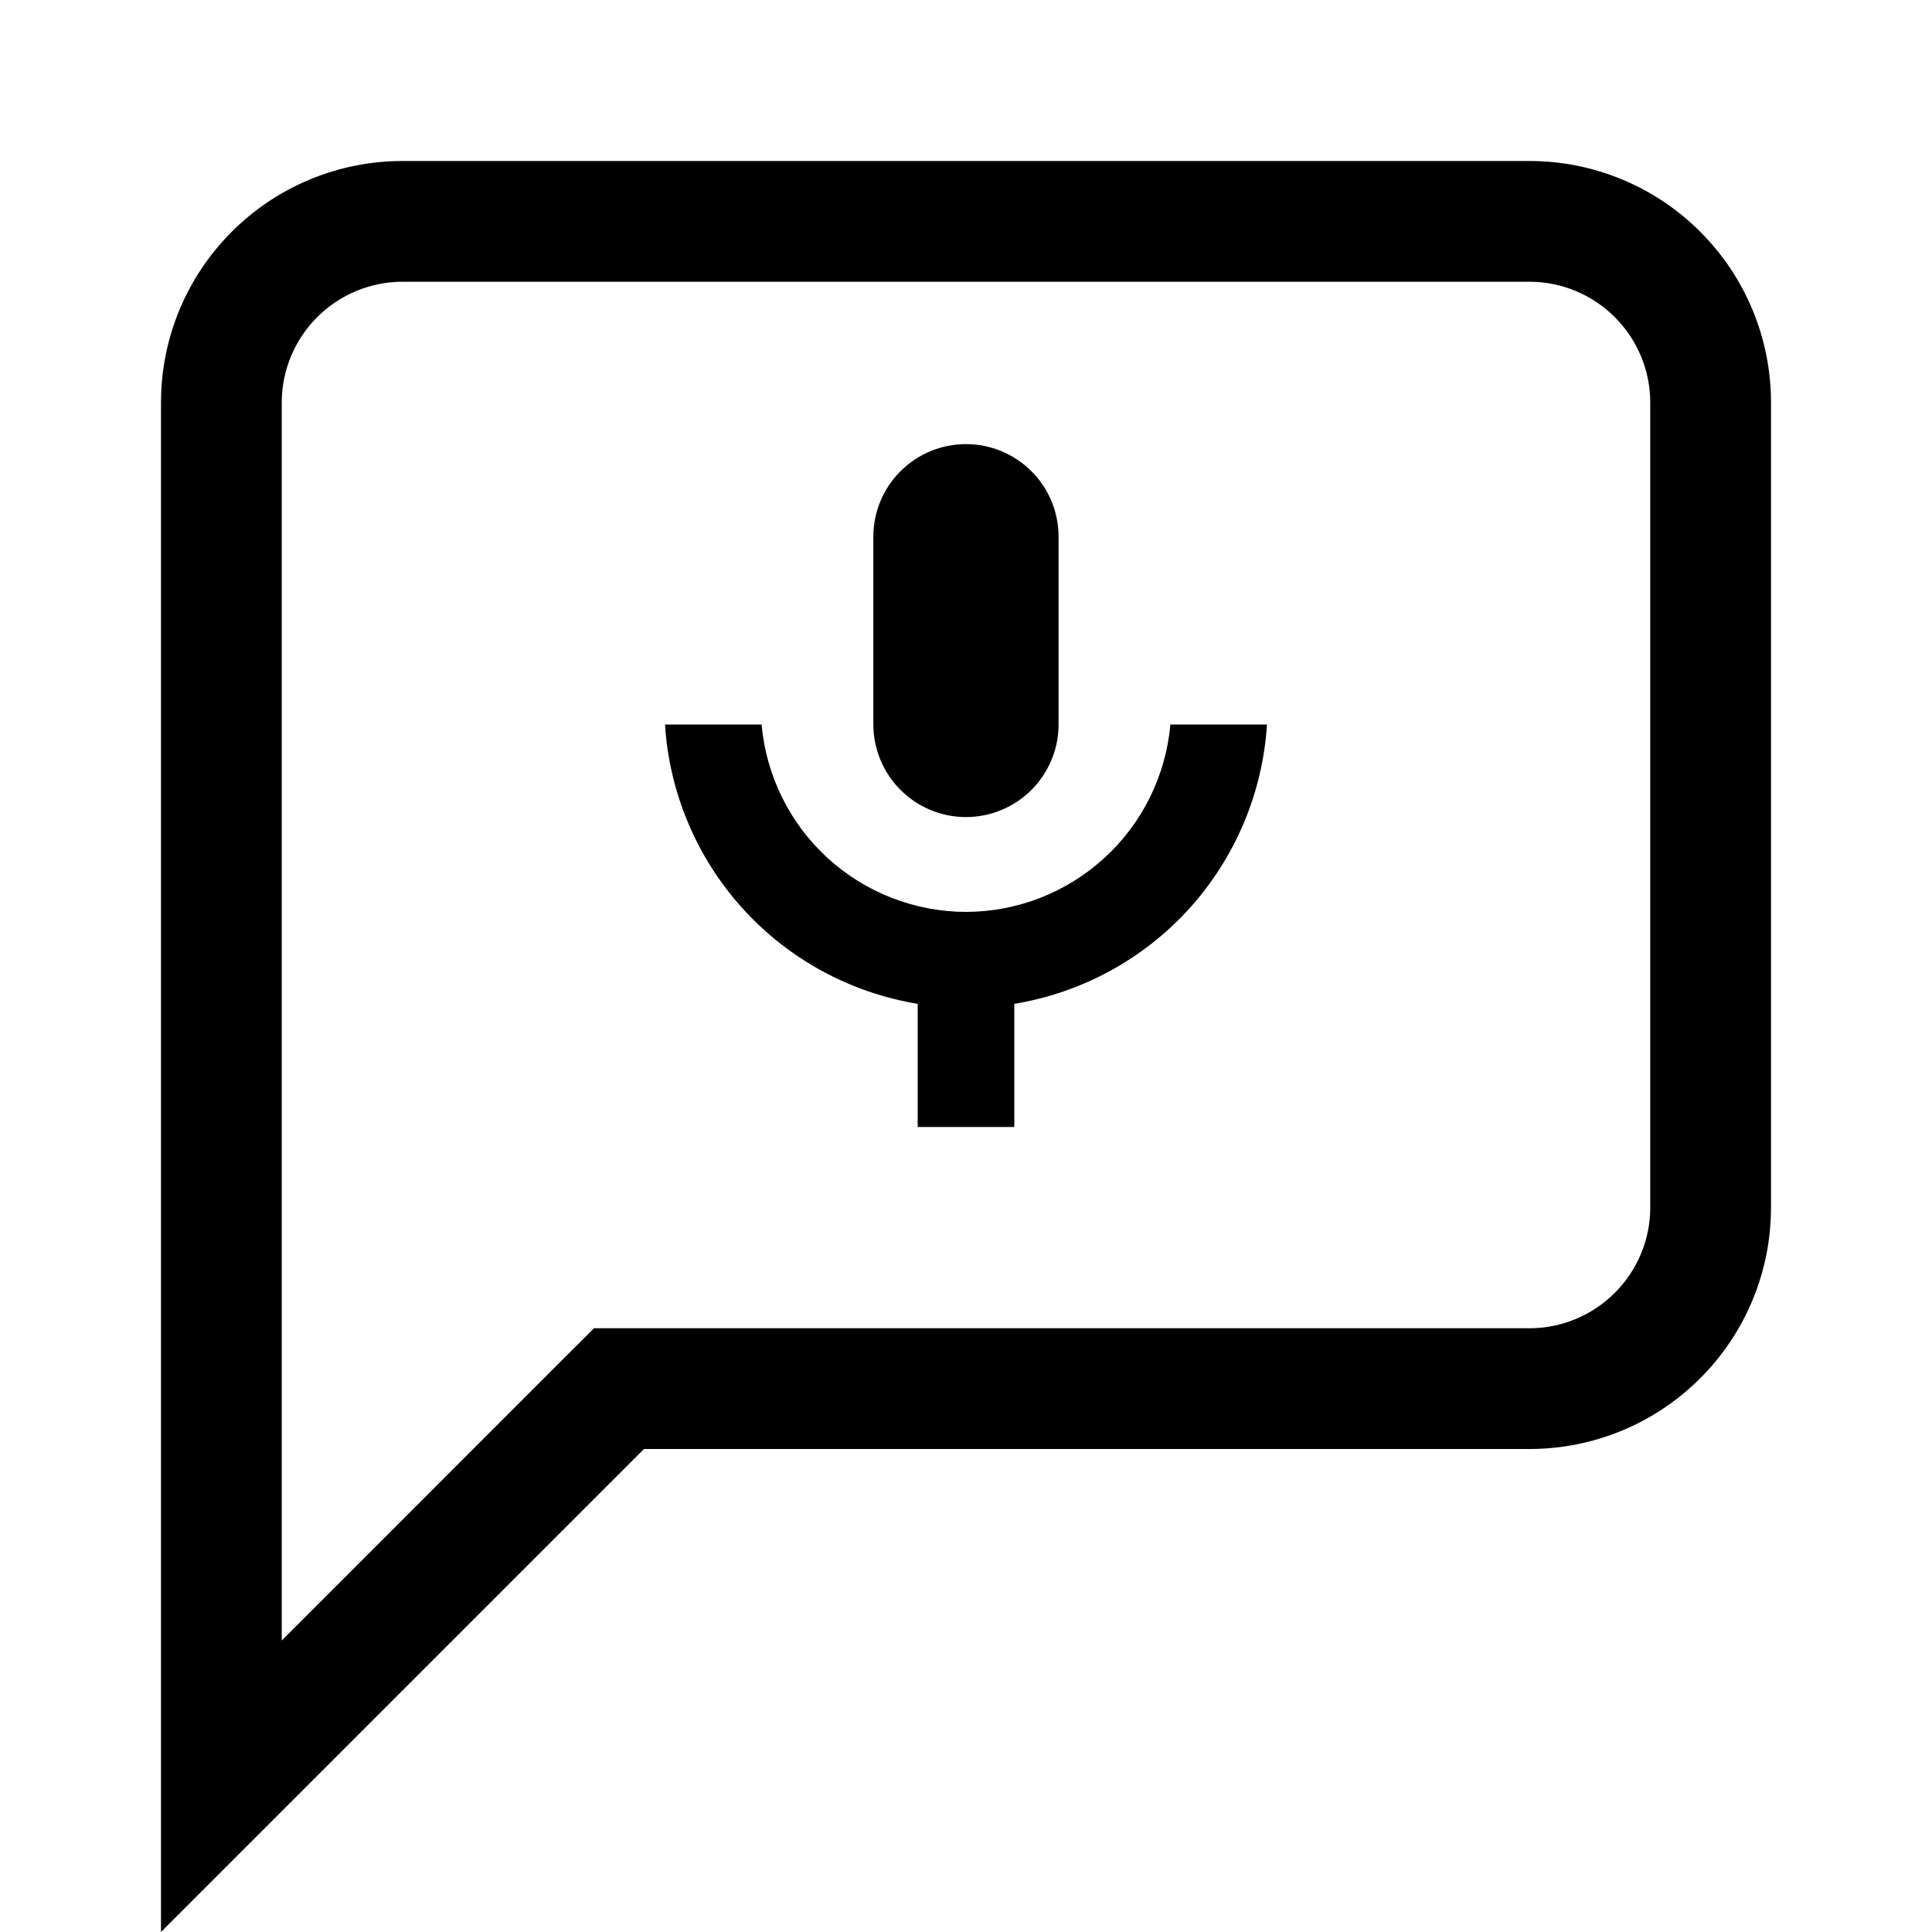 <svg width="24" height="24" viewBox="0 0 24 24" fill="none" xmlns="http://www.w3.org/2000/svg">
<path d="M19 2H5C4.204 2 3.441 2.316 2.879 2.879C2.316 3.441 2 4.204 2 5V24L8 18H19C19.796 18 20.559 17.684 21.121 17.121C21.684 16.559 22 15.796 22 15V5C22 4.204 21.684 3.441 21.121 2.879C20.559 2.316 19.796 2 19 2ZM20.5 15C20.5 15.398 20.341 15.779 20.06 16.06C19.779 16.341 19.398 16.5 19 16.5H7.379L6.939 16.939L3.5 20.379V5C3.5 4.602 3.659 4.221 3.94 3.94C4.221 3.659 4.602 3.5 5 3.5H19C19.398 3.5 19.779 3.659 20.06 3.94C20.341 4.221 20.5 4.602 20.5 5V15ZM12 11.328C11.363 11.327 10.749 11.087 10.279 10.657C9.809 10.226 9.517 9.635 9.461 9H8.261C8.314 9.848 8.654 10.653 9.224 11.284C9.794 11.914 10.561 12.332 11.4 12.47V14H12.6V12.47C13.439 12.332 14.206 11.914 14.776 11.284C15.346 10.653 15.685 9.848 15.739 9H14.539C14.482 9.635 14.191 10.226 13.721 10.656C13.251 11.087 12.637 11.327 12 11.328ZM12 10.15C12.305 10.15 12.597 10.028 12.813 9.813C13.028 9.597 13.15 9.305 13.15 9V6.667C13.15 6.362 13.029 6.069 12.813 5.854C12.597 5.638 12.305 5.517 12 5.517C11.694 5.517 11.402 5.638 11.186 5.854C10.97 6.069 10.849 6.362 10.849 6.667V9C10.85 9.305 10.971 9.598 11.187 9.813C11.402 10.029 11.695 10.15 12 10.15Z" fill="black"/>
</svg>
